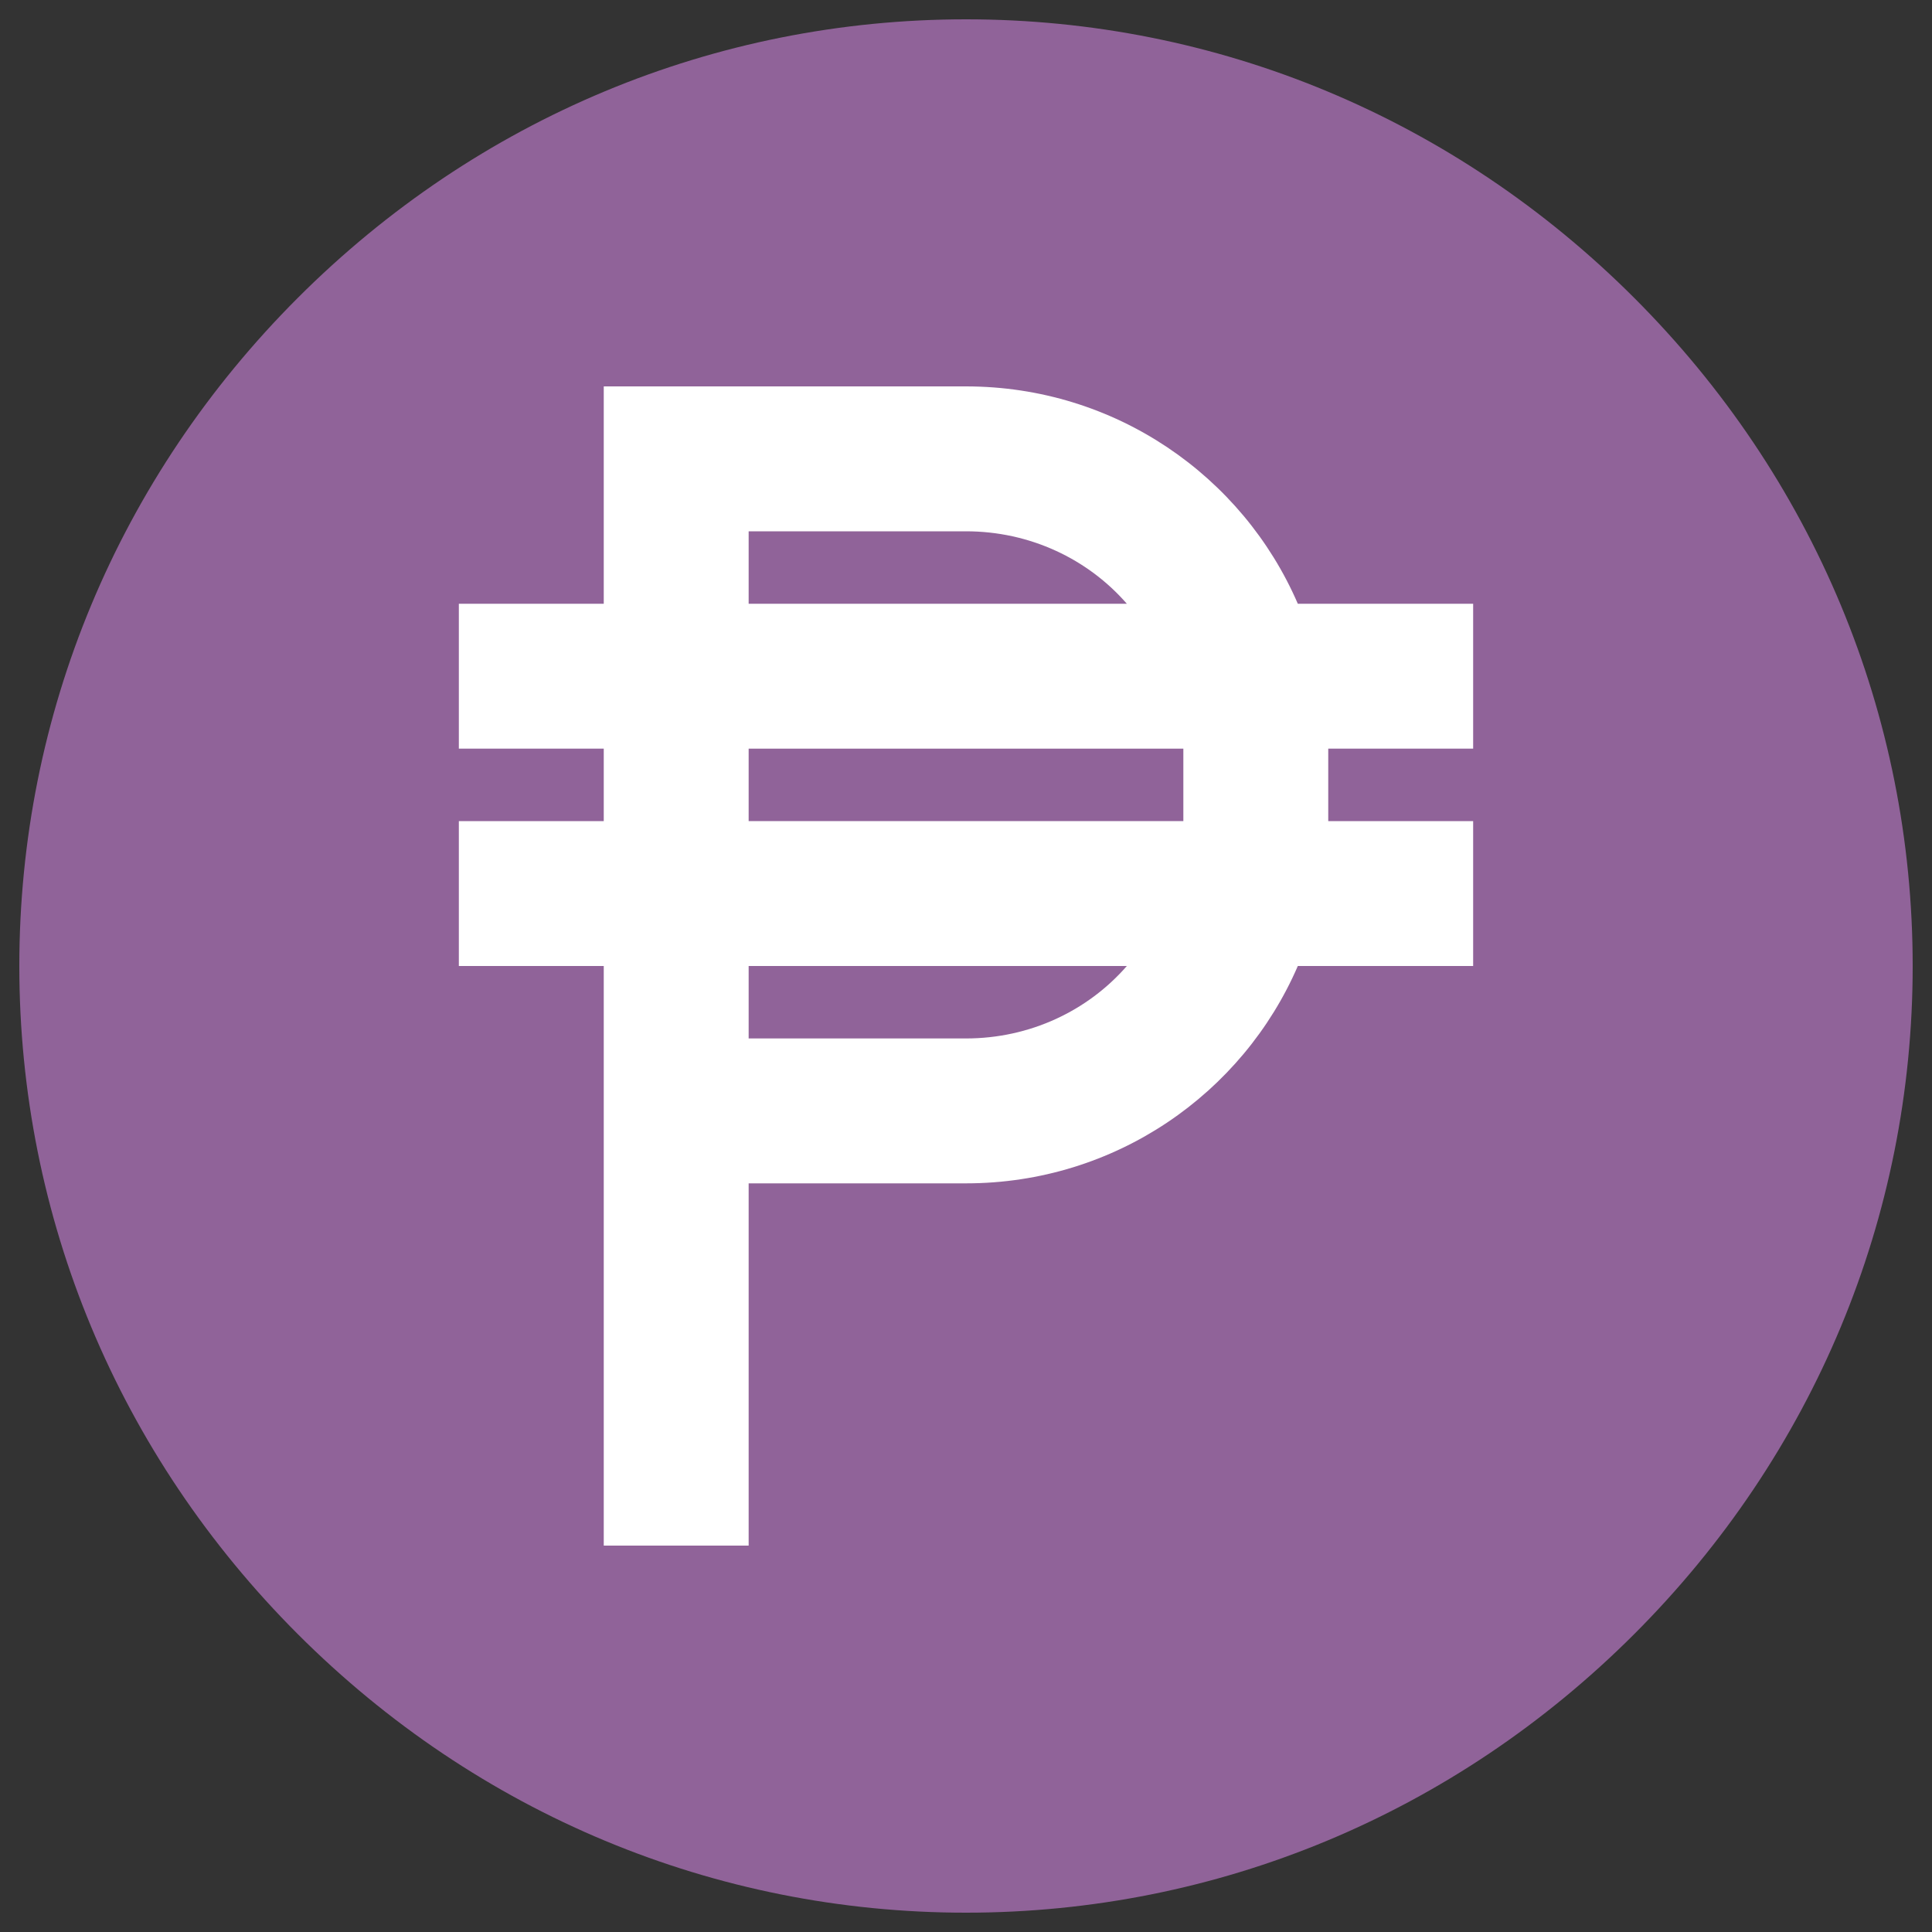 <svg height="512px" viewBox="56 56 400 400" width="512px" xmlns="http://www.w3.org/2000/svg">
<rect x="56" y="56" width="400" height="400" fill="#333333" stroke="none"/>
<circle  cx="256" cy="256" r="187" fill="#ffffff" data-original="#ffffff" class=""/>
<path fill='#906399' d="m256 166h-45v15h78.301c-8.102-9.301-20.102-15-33.301-15zm0 0"/>
<path fill='#906399' d="m211 211h90v15h-90zm0 0"/>
<path fill='#906399' d="m211 271h45c13.199 0 25.199-5.699 33.301-15h-78.301zm0 0"/>
<path fill='#906399' d="m394.336 117.664c-37.184-37.184-86.312-57.664-138.336-57.664s-101.152 20.48-138.336 57.664c-37.184 37.184-57.664 86.312-57.664 138.336s20.48 101.152 57.664 138.336c37.184 37.184 86.312 57.664 138.336 57.664s101.152-20.48 138.336-57.664c37.184-37.184 57.664-86.312 57.664-138.336s-20.48-101.152-57.664-138.336zm-33.336 93.336h-30v15h30v30h-36.301c-11.398 26.398-37.797 45-68.699 45h-45v75h-30v-120h-30v-30h30v-15h-30v-30h30v-45h75c30.902 0 57.301 18.602 68.699 45h36.301zm0 0"/>
</svg>